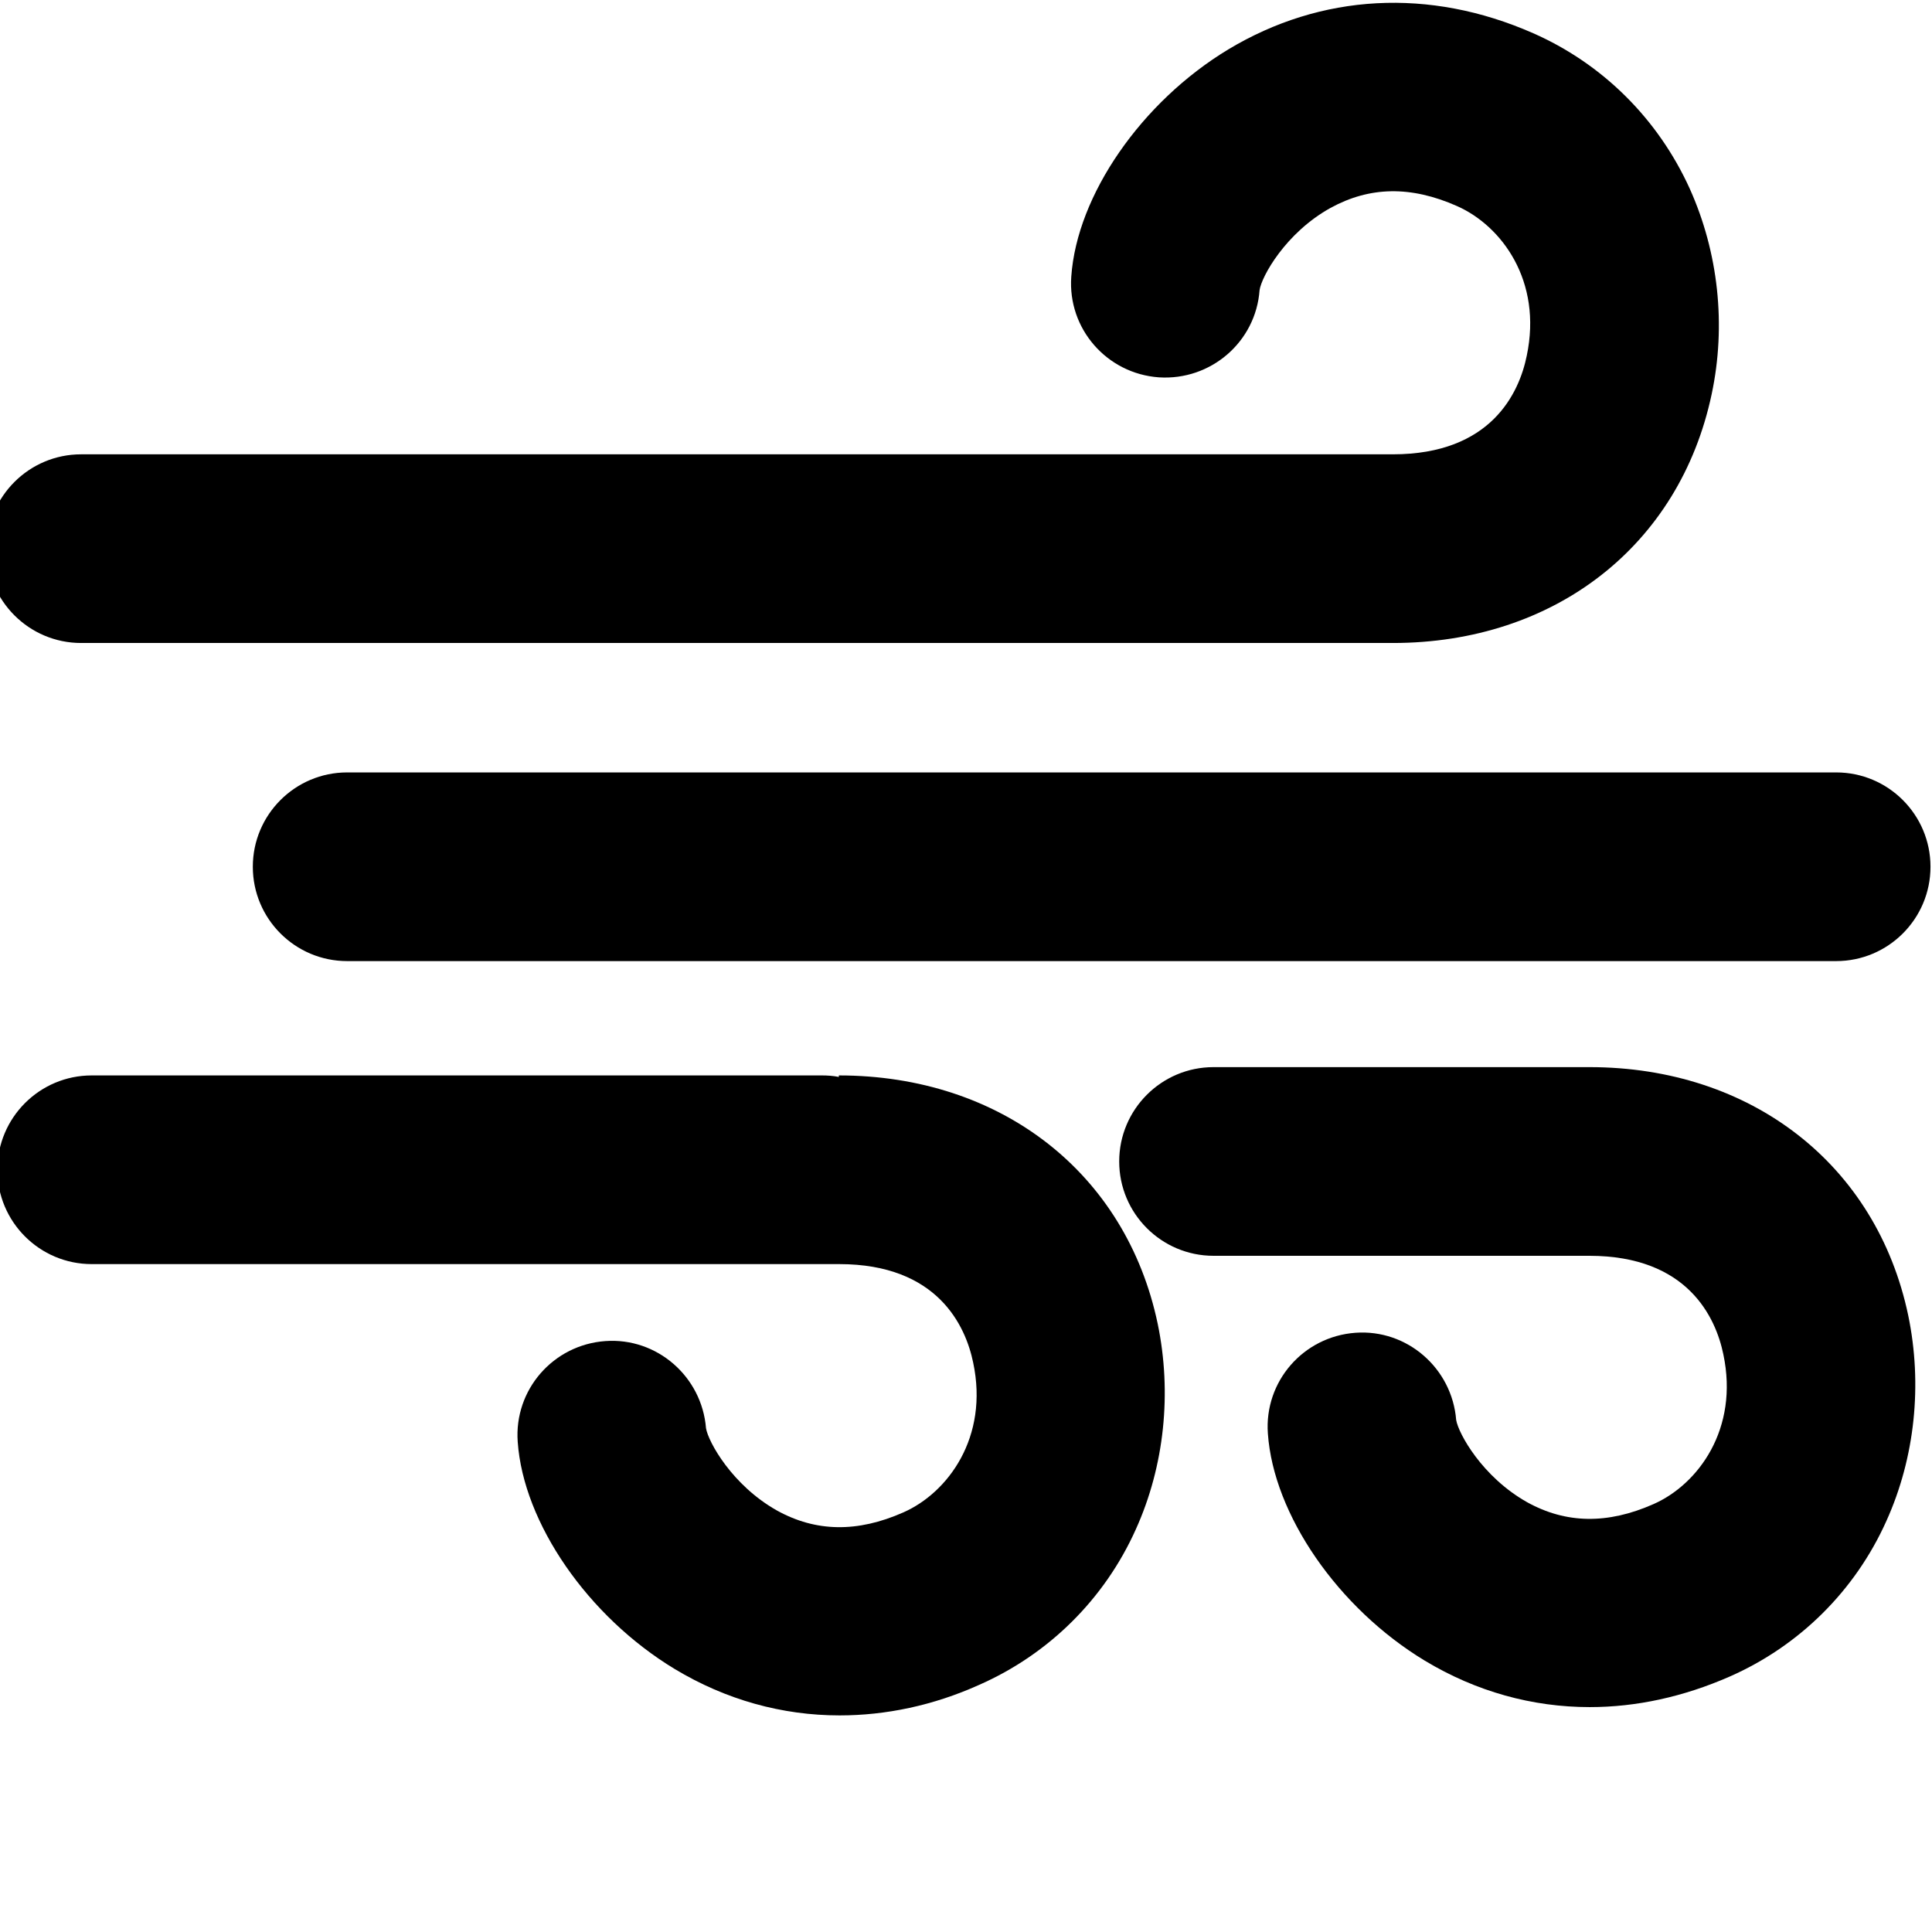 <?xml version="1.0" encoding="utf-8"?>
<!-- Generator: Adobe Illustrator 19.1.0, SVG Export Plug-In . SVG Version: 6.00 Build 0)  -->
<svg version="1.1" id="Layer_1" xmlns="http://www.w3.org/2000/svg" xmlns:xlink="http://www.w3.org/1999/xlink" x="0px" y="0px"
	 viewBox="-223 345 512 512" style="enable-background:new -223 345 512 512;" xml:space="preserve">
<style type="text/css">
	.st0{display:none;}
	.st1{display:inline;}
	.st2{fill:none;stroke:#B35047;}
	.st3{fill:none;stroke:#000000;stroke-width:60;stroke-linecap:round;stroke-miterlimit:10;}
</style>
<g id="Layer_1_1_" class="st0">
	<g id="svgGrid" class="st1">
		<line class="st2" x1="-191" y1="345" x2="-191" y2="857"/>
		<line class="st2" x1="-159" y1="345" x2="-159" y2="857"/>
		<line class="st2" x1="-127" y1="345" x2="-127" y2="857"/>
		<line class="st2" x1="-95" y1="345" x2="-95" y2="857"/>
		<line class="st2" x1="-63" y1="345" x2="-63" y2="857"/>
		<line class="st2" x1="-31" y1="345" x2="-31" y2="857"/>
		<line class="st2" x1="1" y1="345" x2="1" y2="857"/>
		<line class="st2" x1="33" y1="345" x2="33" y2="857"/>
		<line class="st2" x1="65" y1="345" x2="65" y2="857"/>
		<line class="st2" x1="97" y1="345" x2="97" y2="857"/>
		<line class="st2" x1="129" y1="345" x2="129" y2="857"/>
		<line class="st2" x1="161" y1="345" x2="161" y2="857"/>
		<line class="st2" x1="193" y1="345" x2="193" y2="857"/>
		<line class="st2" x1="225" y1="345" x2="225" y2="857"/>
		<line class="st2" x1="257" y1="345" x2="257" y2="857"/>
		<line class="st2" x1="-223" y1="377" x2="289" y2="377"/>
		<line class="st2" x1="-223" y1="409" x2="289" y2="409"/>
		<line class="st2" x1="-223" y1="441" x2="289" y2="441"/>
		<line class="st2" x1="-223" y1="473" x2="289" y2="473"/>
		<line class="st2" x1="-223" y1="505" x2="289" y2="505"/>
		<line class="st2" x1="-223" y1="537" x2="289" y2="537"/>
		<line class="st2" x1="-223" y1="569" x2="289" y2="569"/>
		<line class="st2" x1="-223" y1="601" x2="289" y2="601"/>
		<line class="st2" x1="-223" y1="633" x2="289" y2="633"/>
		<line class="st2" x1="-223" y1="665" x2="289" y2="665"/>
		<line class="st2" x1="-223" y1="697" x2="289" y2="697"/>
		<line class="st2" x1="-223" y1="729" x2="289" y2="729"/>
		<line class="st2" x1="-223" y1="761" x2="289" y2="761"/>
		<line class="st2" x1="-223" y1="793" x2="289" y2="793"/>
		<line class="st2" x1="-223" y1="825" x2="289" y2="825"/>
		<rect x="-223" y="345" class="st2" width="512" height="512"/>
	</g>
</g>
<path d="M-0.5,799.6c-15.2,0-30.1-4.1-43.7-12.3c-23-13.9-40.1-38.7-41.6-60.2c-1-13.8,9.4-25.7,23.2-26.7
	c13.7-1,25.6,9.4,26.7,23.1c0.6,3.6,6.9,15.1,18.8,21.8c10.3,5.7,21.3,5.9,33.5,0.5c11.8-5.2,22.7-19.9,18.5-39.7
	c-2-9.7-9.4-26.1-35.5-26.1h-198.1c-13.8,0-25-11.2-25-25s11.2-25,25-25H-5.2c1.5,0,3,0.1,4.5,0.4l0-0.4c42.9,0,76.1,25.8,84.5,65.8
	c3.8,18.3,1.8,37.7-5.8,54.5c-8.3,18.5-23.1,33.1-41.5,41.2C24.3,797,11.7,799.6-0.5,799.6z"/>
<path d="M263.6,599.7H-131c-13.8,0-25-11.2-25-25s11.2-25,25-25h394.6c13.8,0,25,11.2,25,25S277.4,599.7,263.6,599.7z"/>
<path class="st3" d="M80.9,498"/>
<path d="M146.1,515.4h-347.6c-13.8,0-25-11.2-25-25s11.2-25,25-25h347.6c26.1,0,33.5-16.3,35.5-26.1c4.2-19.9-6.7-34.5-18.5-39.7
	c-12.2-5.4-23.1-5.2-33.5,0.5c-11.9,6.6-18.3,18.2-18.8,21.8c-1,13.7-12.9,24-26.7,23.1c-13.8-1-24.2-12.9-23.2-26.7
	c1.5-21.6,18.6-46.3,41.6-60.2c24.6-14.8,53.3-16.4,80.8-4.3c18.4,8.1,33.1,22.7,41.5,41.2c7.6,16.9,9.7,36.2,5.8,54.5
	C222.1,489.6,189,515.4,146.1,515.4z"/>
<path d="M198.3,797.4c-15.2,0-30.1-4.1-43.7-12.3c-23-13.9-40.1-38.7-41.6-60.2c-1-13.8,9.4-25.7,23.2-26.7
	c13.7-1,25.6,9.4,26.7,23.1c0.6,3.6,6.9,15.1,18.8,21.8c10.3,5.7,21.3,5.9,33.5,0.5c11.8-5.2,22.7-19.9,18.5-39.7
	c-2-9.7-9.4-26.1-35.5-26.1H98.6c-13.8,0-25-11.2-25-25c0-13.8,11.2-25,25-25h99.6c42.9,0,76.1,25.8,84.5,65.8
	c3.8,18.3,1.8,37.7-5.8,54.5c-8.3,18.5-23.1,33.1-41.5,41.2C223.1,794.7,210.6,797.4,198.3,797.4z"/>
</svg>
